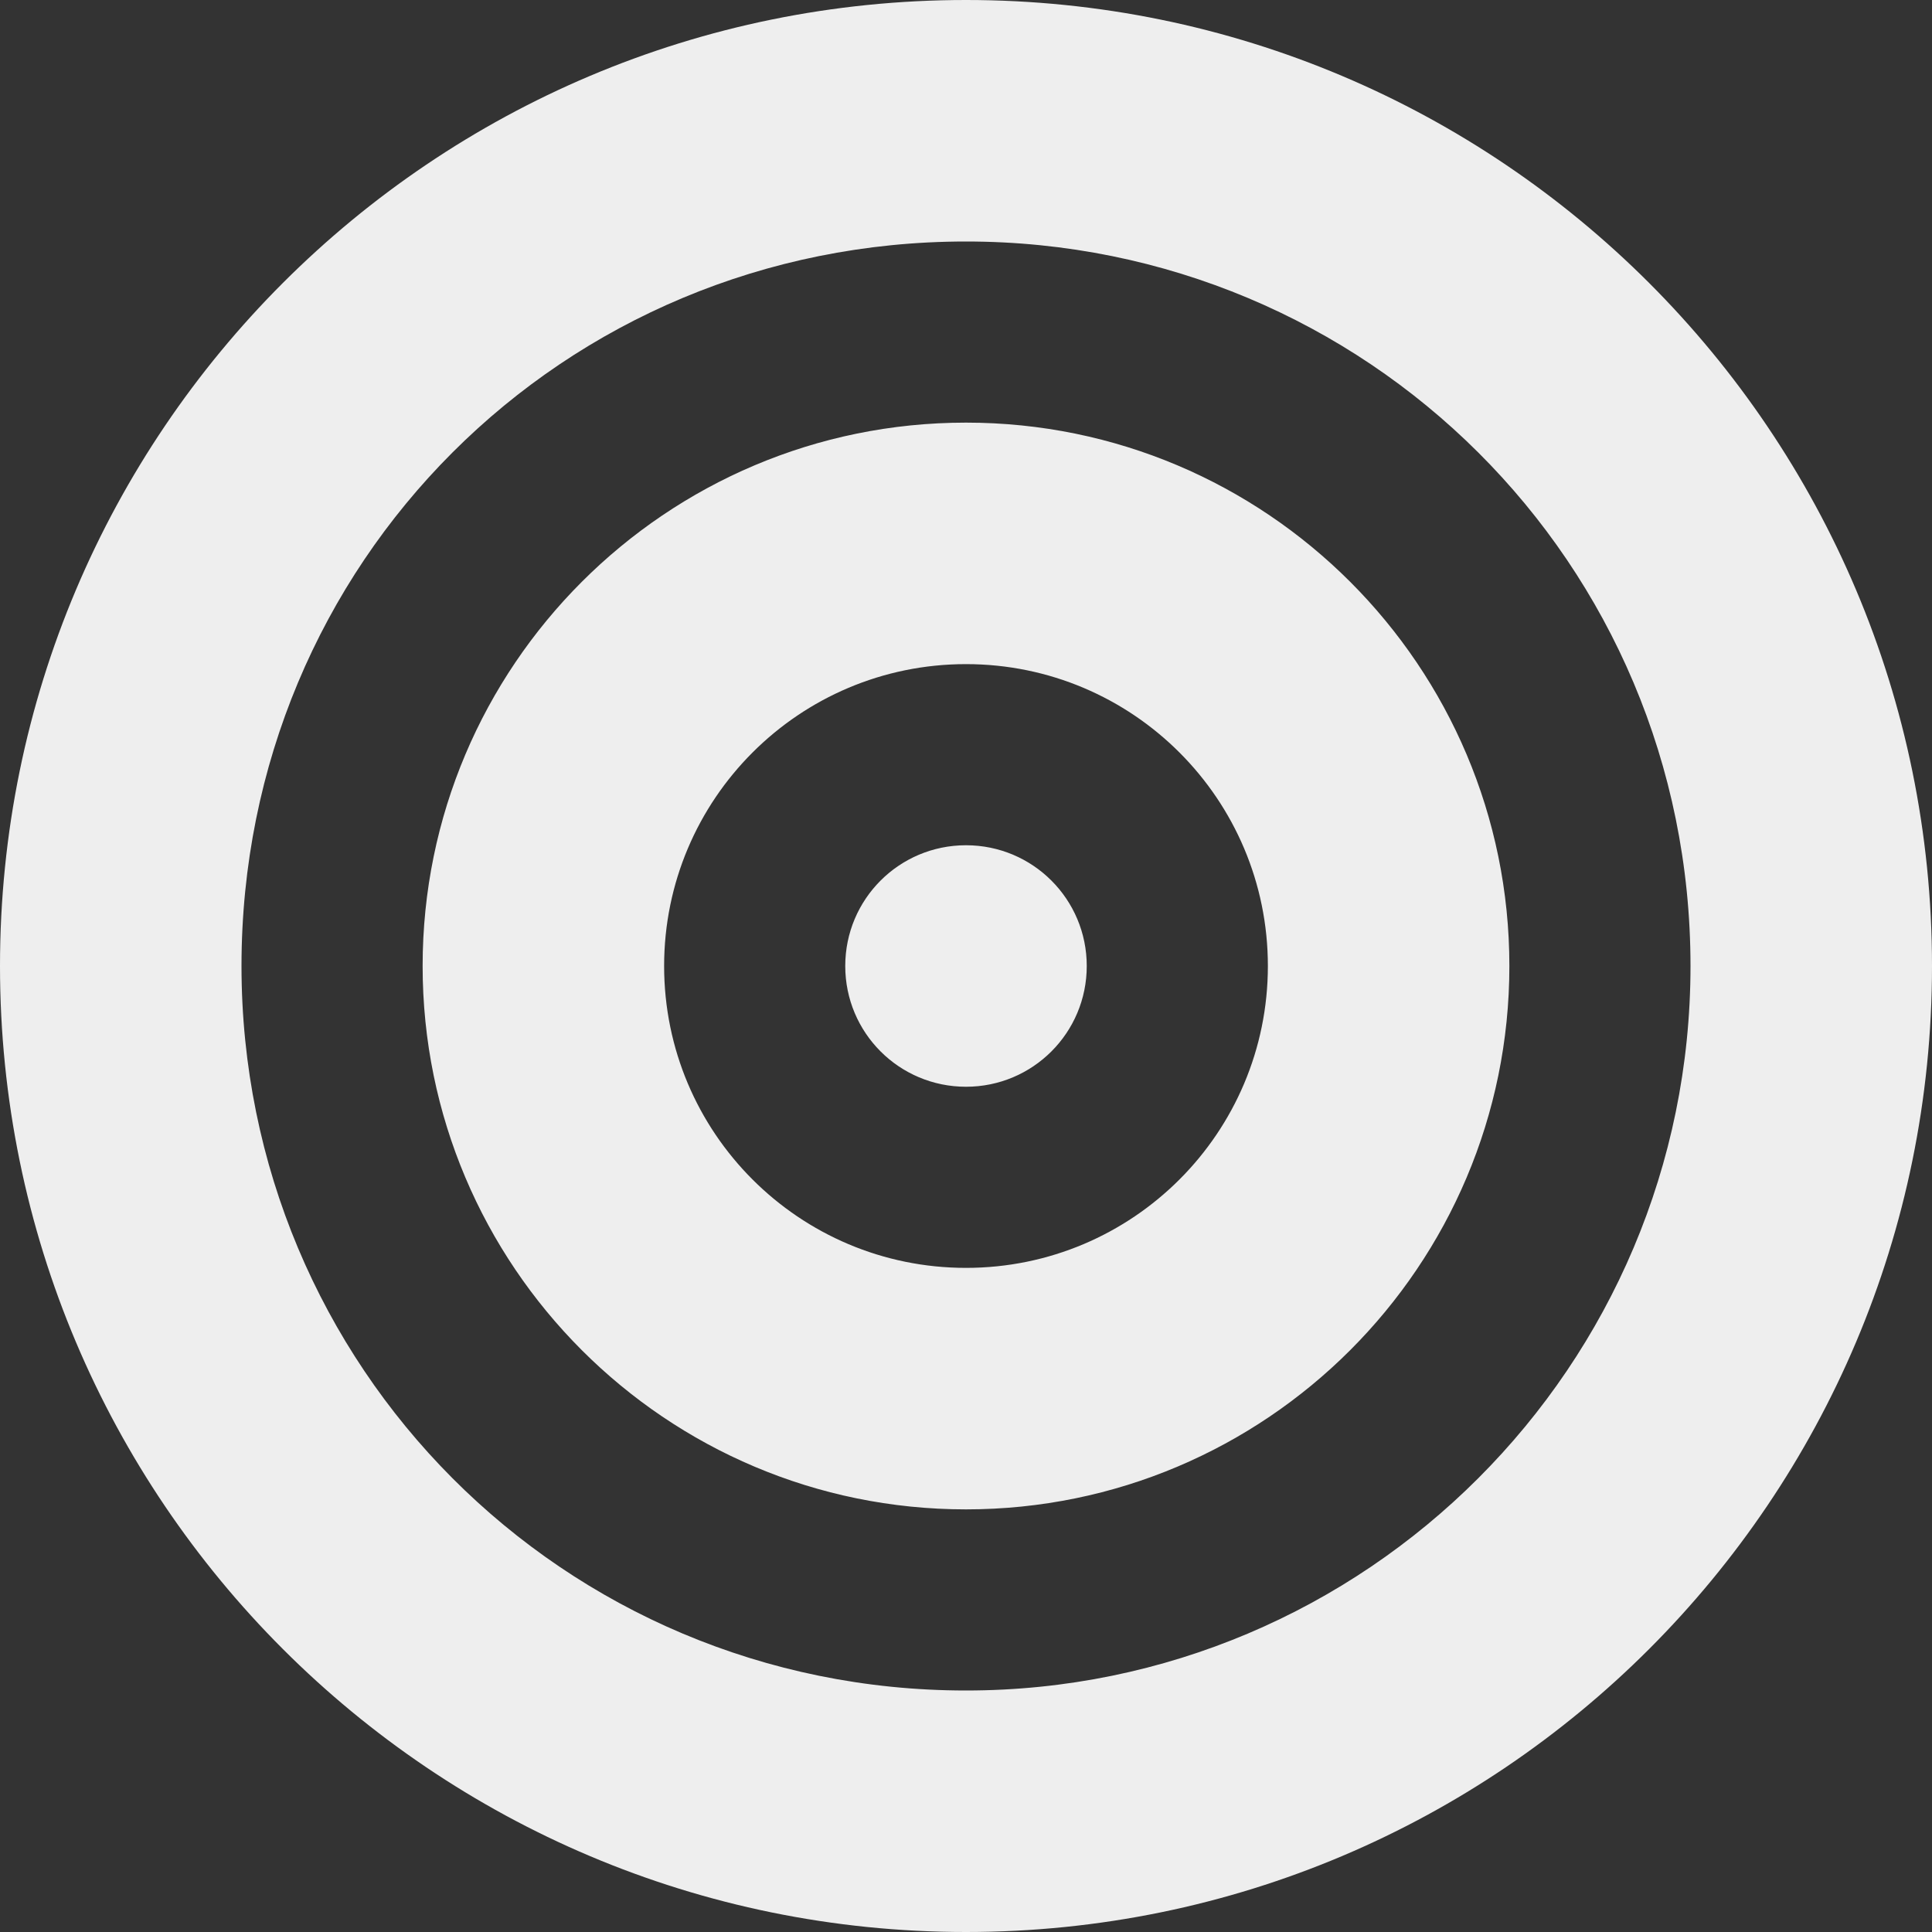 <?xml version="1.0" encoding="utf-8"?>
<!-- Generator: Adobe Illustrator 26.0.3, SVG Export Plug-In . SVG Version: 6.00 Build 0)  -->
<svg version="1.1" id="Layer_1" xmlns="http://www.w3.org/2000/svg" xmlns:xlink="http://www.w3.org/1999/xlink" x="0px" y="0px"
	 viewBox="0 0 512 512" style="enable-background:new 0 0 512 512;" xml:space="preserve">
<rect x="0" y="0" width="512" height="512" fill="#333333" stroke="none"/>
<style type="text/css">
	.st0{fill:#EEEEEE;}
</style>
<path class="st0" d="M288,256c0,17.7-14.3,32-32,32s-32-14.3-32-32s14.3-32,32-32S288,238.3,288,256z M112,256
	c0-79.5,64.5-144,144-144s144,64.5,144,144s-64.5,144-144,144S112,335.5,112,256z M256,336c44.2,0,80-35.8,80-80s-35.8-80-80-80
	s-80,35.8-80,80S211.8,336,256,336z M512,256c0,141.4-114.6,256-256,256S0,397.4,0,256S114.6,0,256,0S512,114.6,512,256z M256,64
	C149.1,64,64,149.1,64,256c0,106,85.1,192,192,192c106,0,192-86,192-192C448,149.1,362,64,256,64z"/>
</svg>
